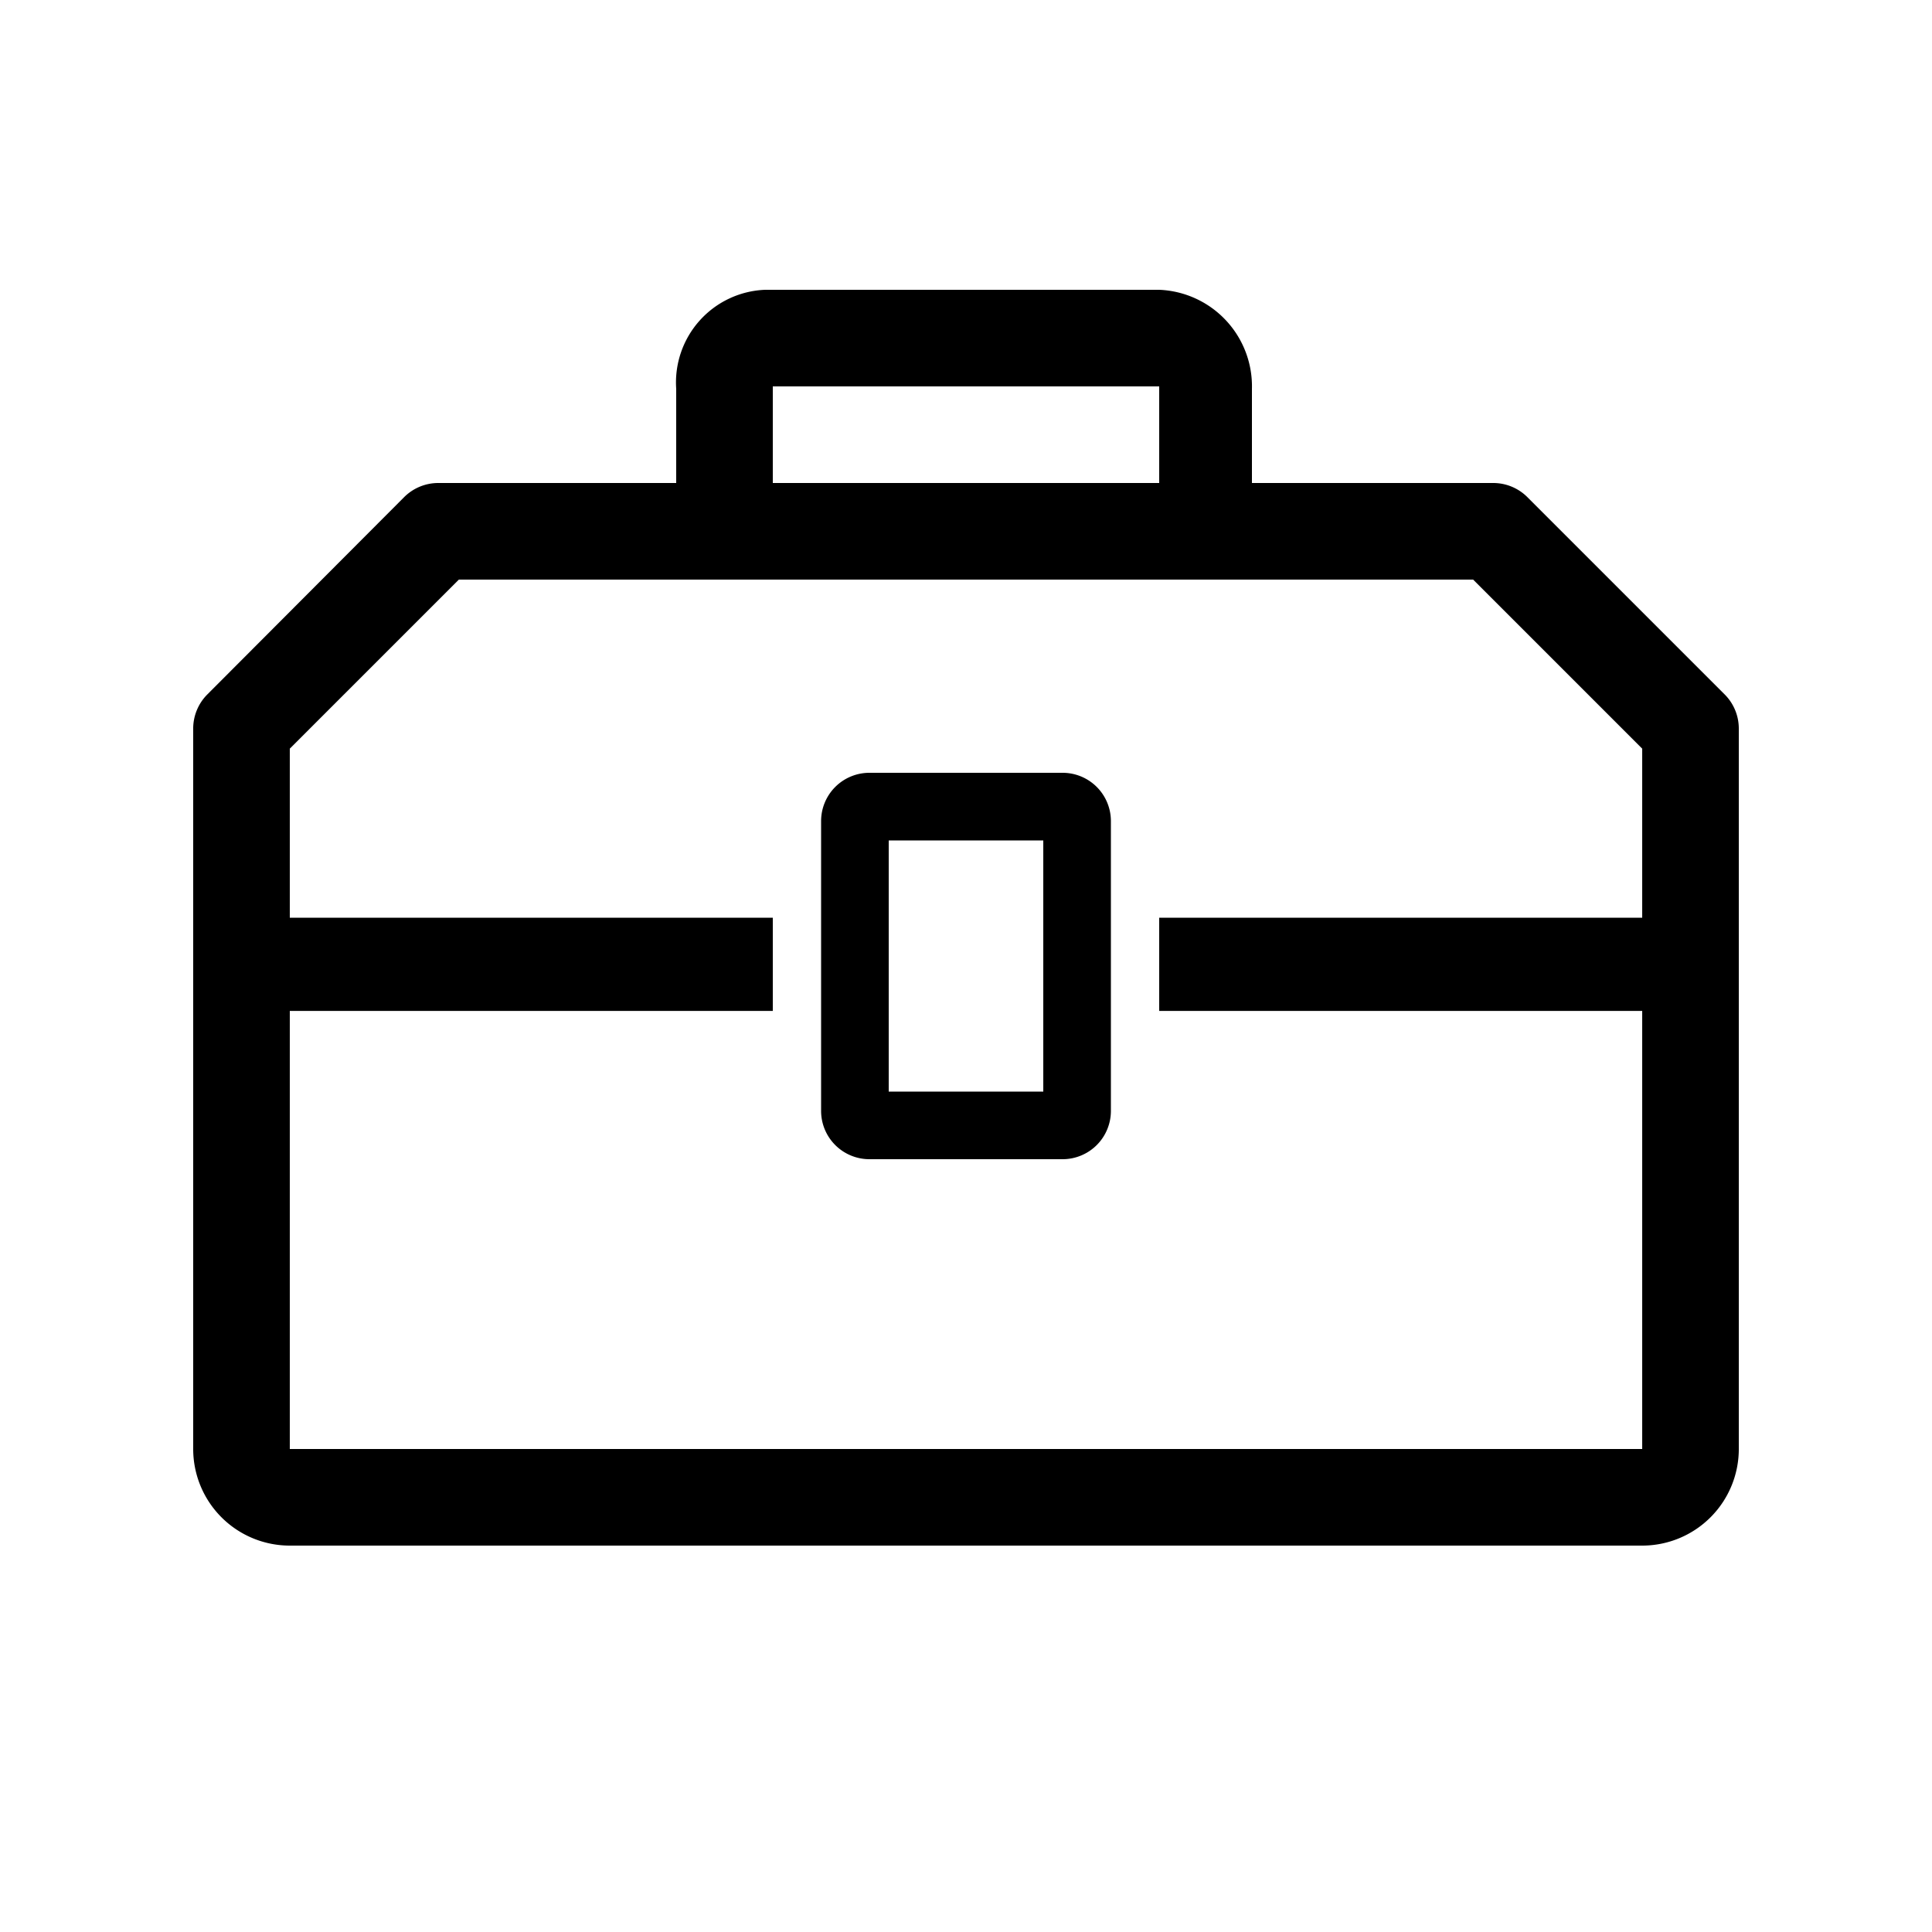 <svg xmlns="http://www.w3.org/2000/svg" viewBox="-2 -2 40 40">
  <path
    fill="currentColor"
    d="M20,14H16a1,1,0,0,0-1,1v6a1,1,0,0,0,1,1h4a1,1,0,0,0,1-1V15A1,1,0,0,0,20,14Zm-.4,6.6H16.4V15.4h3.2Z"
  />
  <path
    fill="currentColor"
    d="M33.71,12.38,29.62,8.29A1,1,0,0,0,28.92,8h-5V6.05A2,2,0,0,0,22,4H13.84A1.92,1.92,0,0,0,12,6.05V8H7.08a1,1,0,0,0-.71.29L2.29,12.38a1,1,0,0,0-.29.71V28a2,2,0,0,0,2,2H32a2,2,0,0,0,2-2V13.08A1,1,0,0,0,33.71,12.38ZM14,6h8V8H14ZM32,17H22v1.93H32V28H4V18.93H14V17H4V13.5L7.5,10h21L32,13.5Z"
  />
</svg>
